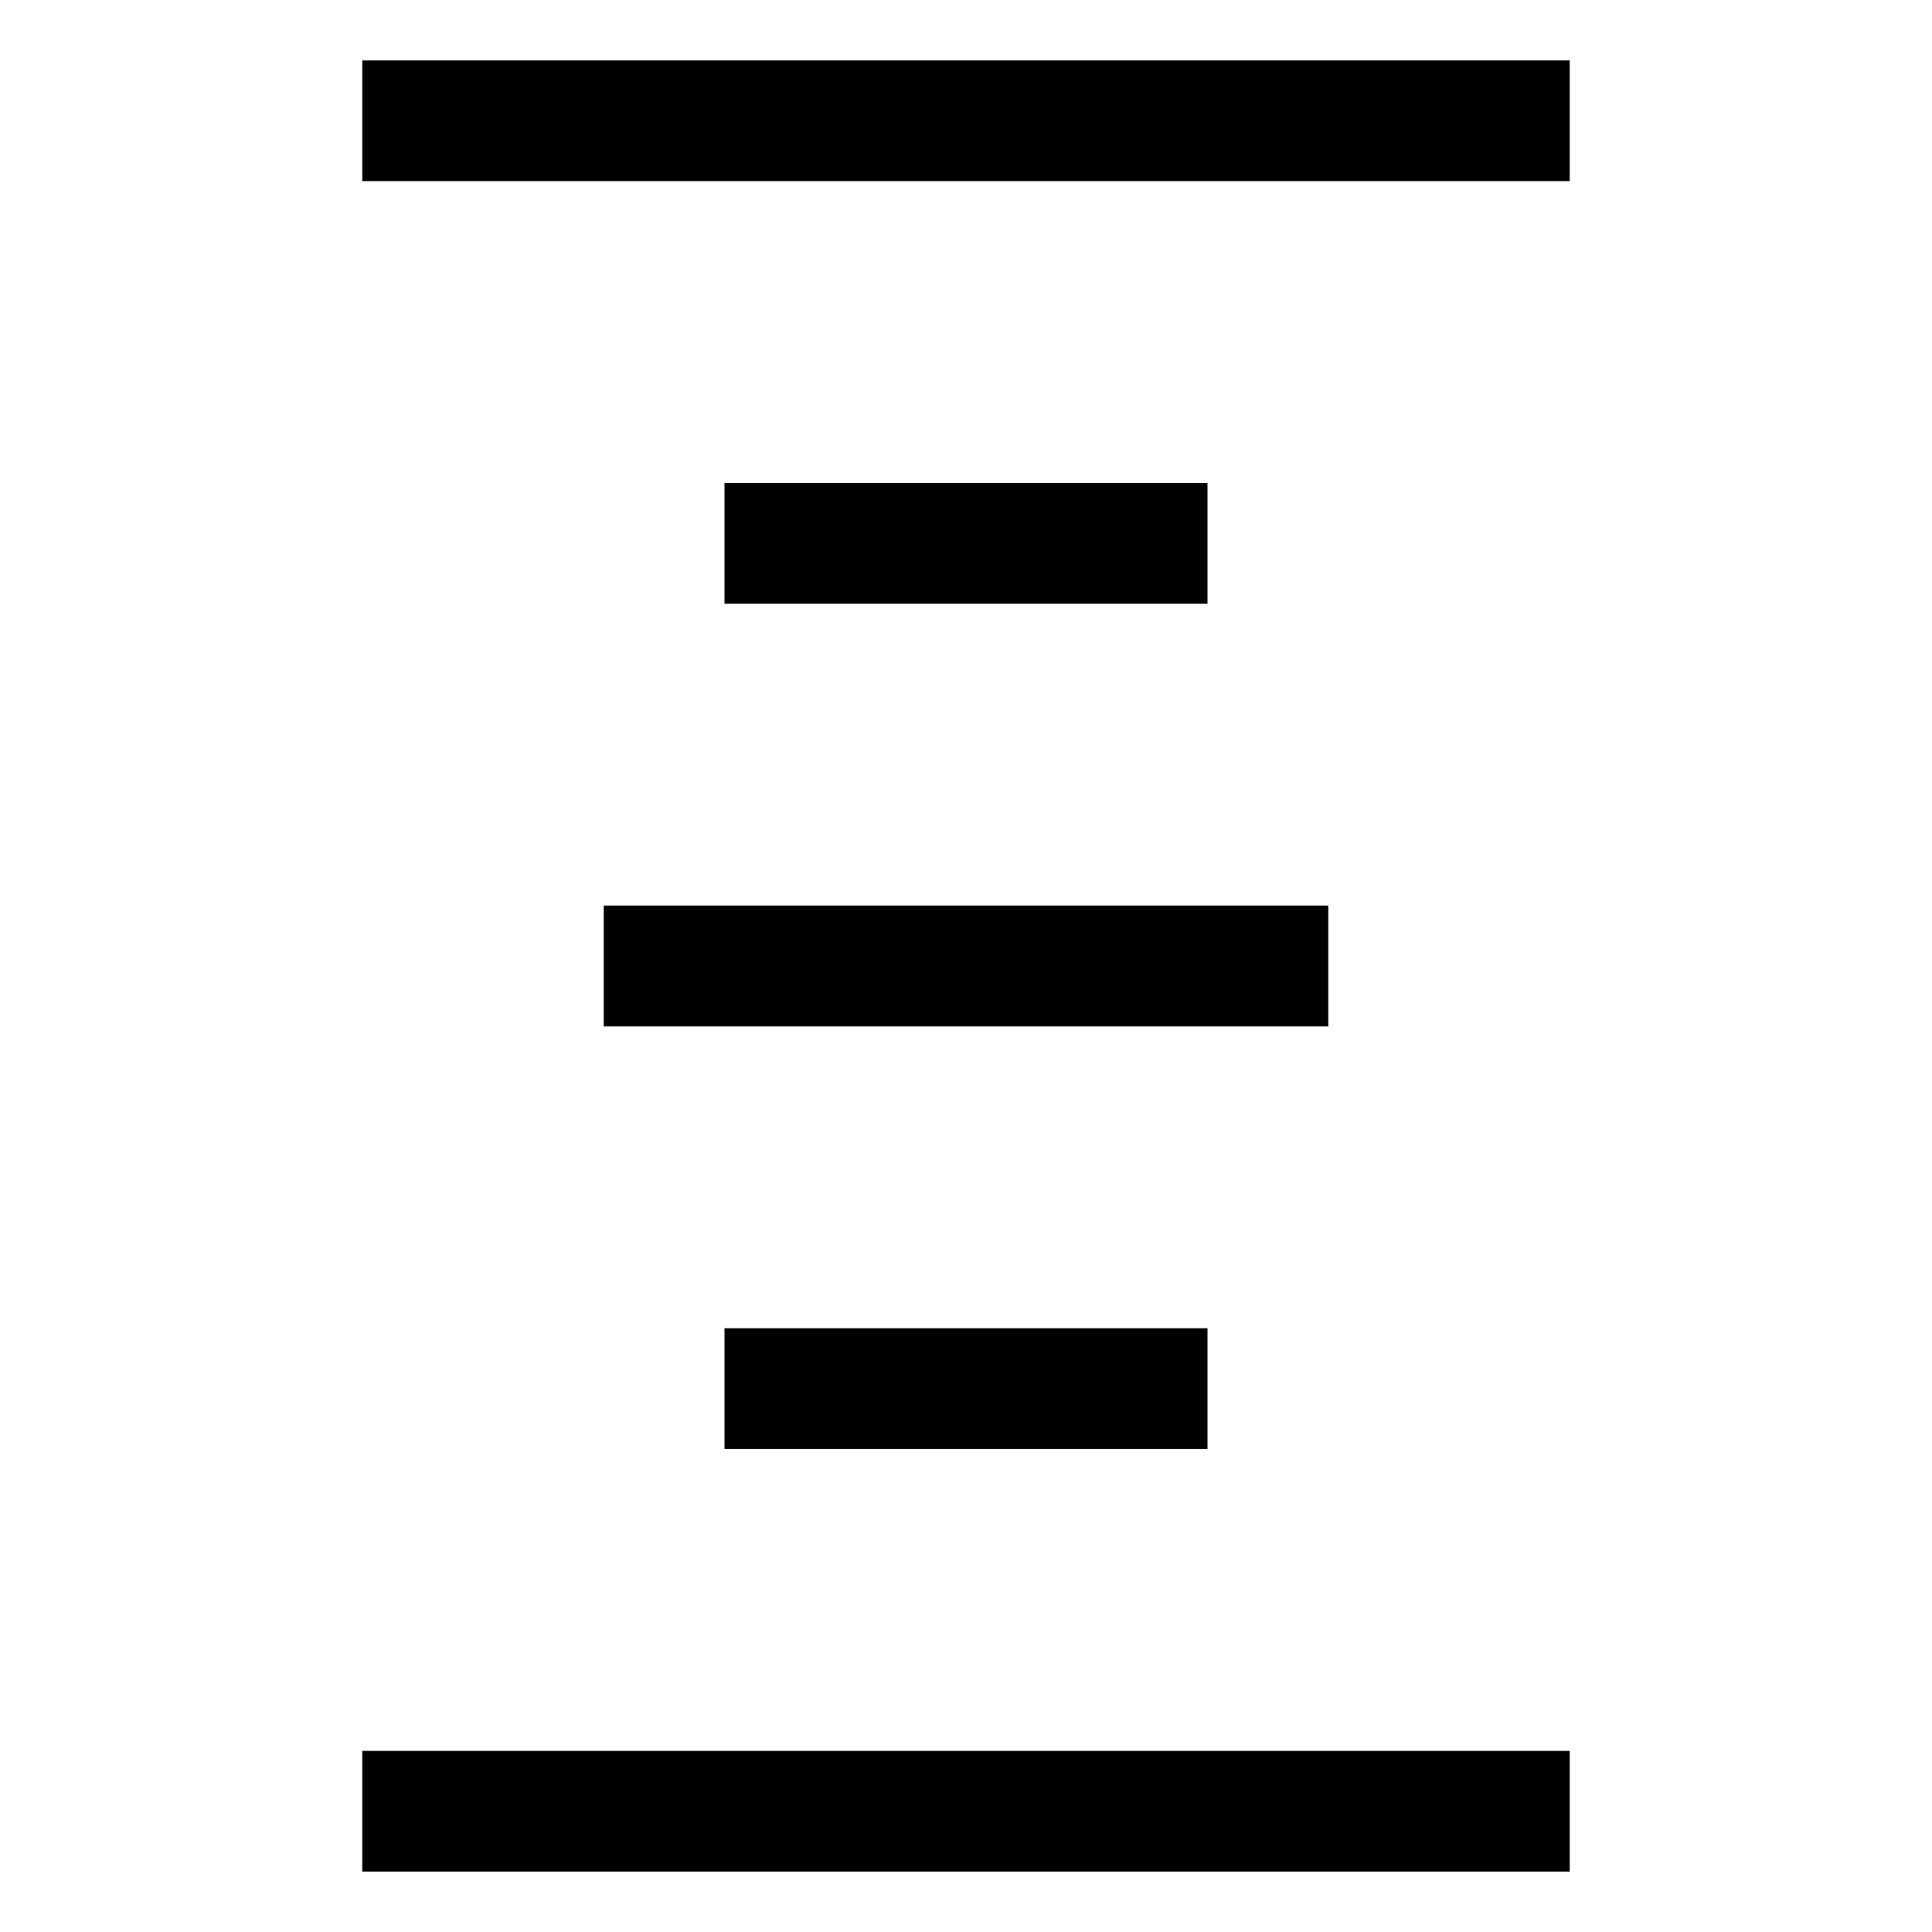 <?xml version="1.0" encoding="UTF-8"?>
<svg xmlns="http://www.w3.org/2000/svg" xmlns:xlink="http://www.w3.org/1999/xlink" width="32pt" height="32pt" viewBox="0 0 32 32" version="1.1">
<g id="surface6754">
<path style="fill:none;stroke-width:2;stroke-linecap:butt;stroke-linejoin:miter;stroke:rgb(0%,0%,0%);stroke-opacity:1;stroke-miterlimit:10;" d="M 6 2 L 26 2 M 12 9 L 20 9 M 10 16 L 22 16 M 12 23 L 20 23 M 6 30 L 26 30 "/>
</g>
</svg>
